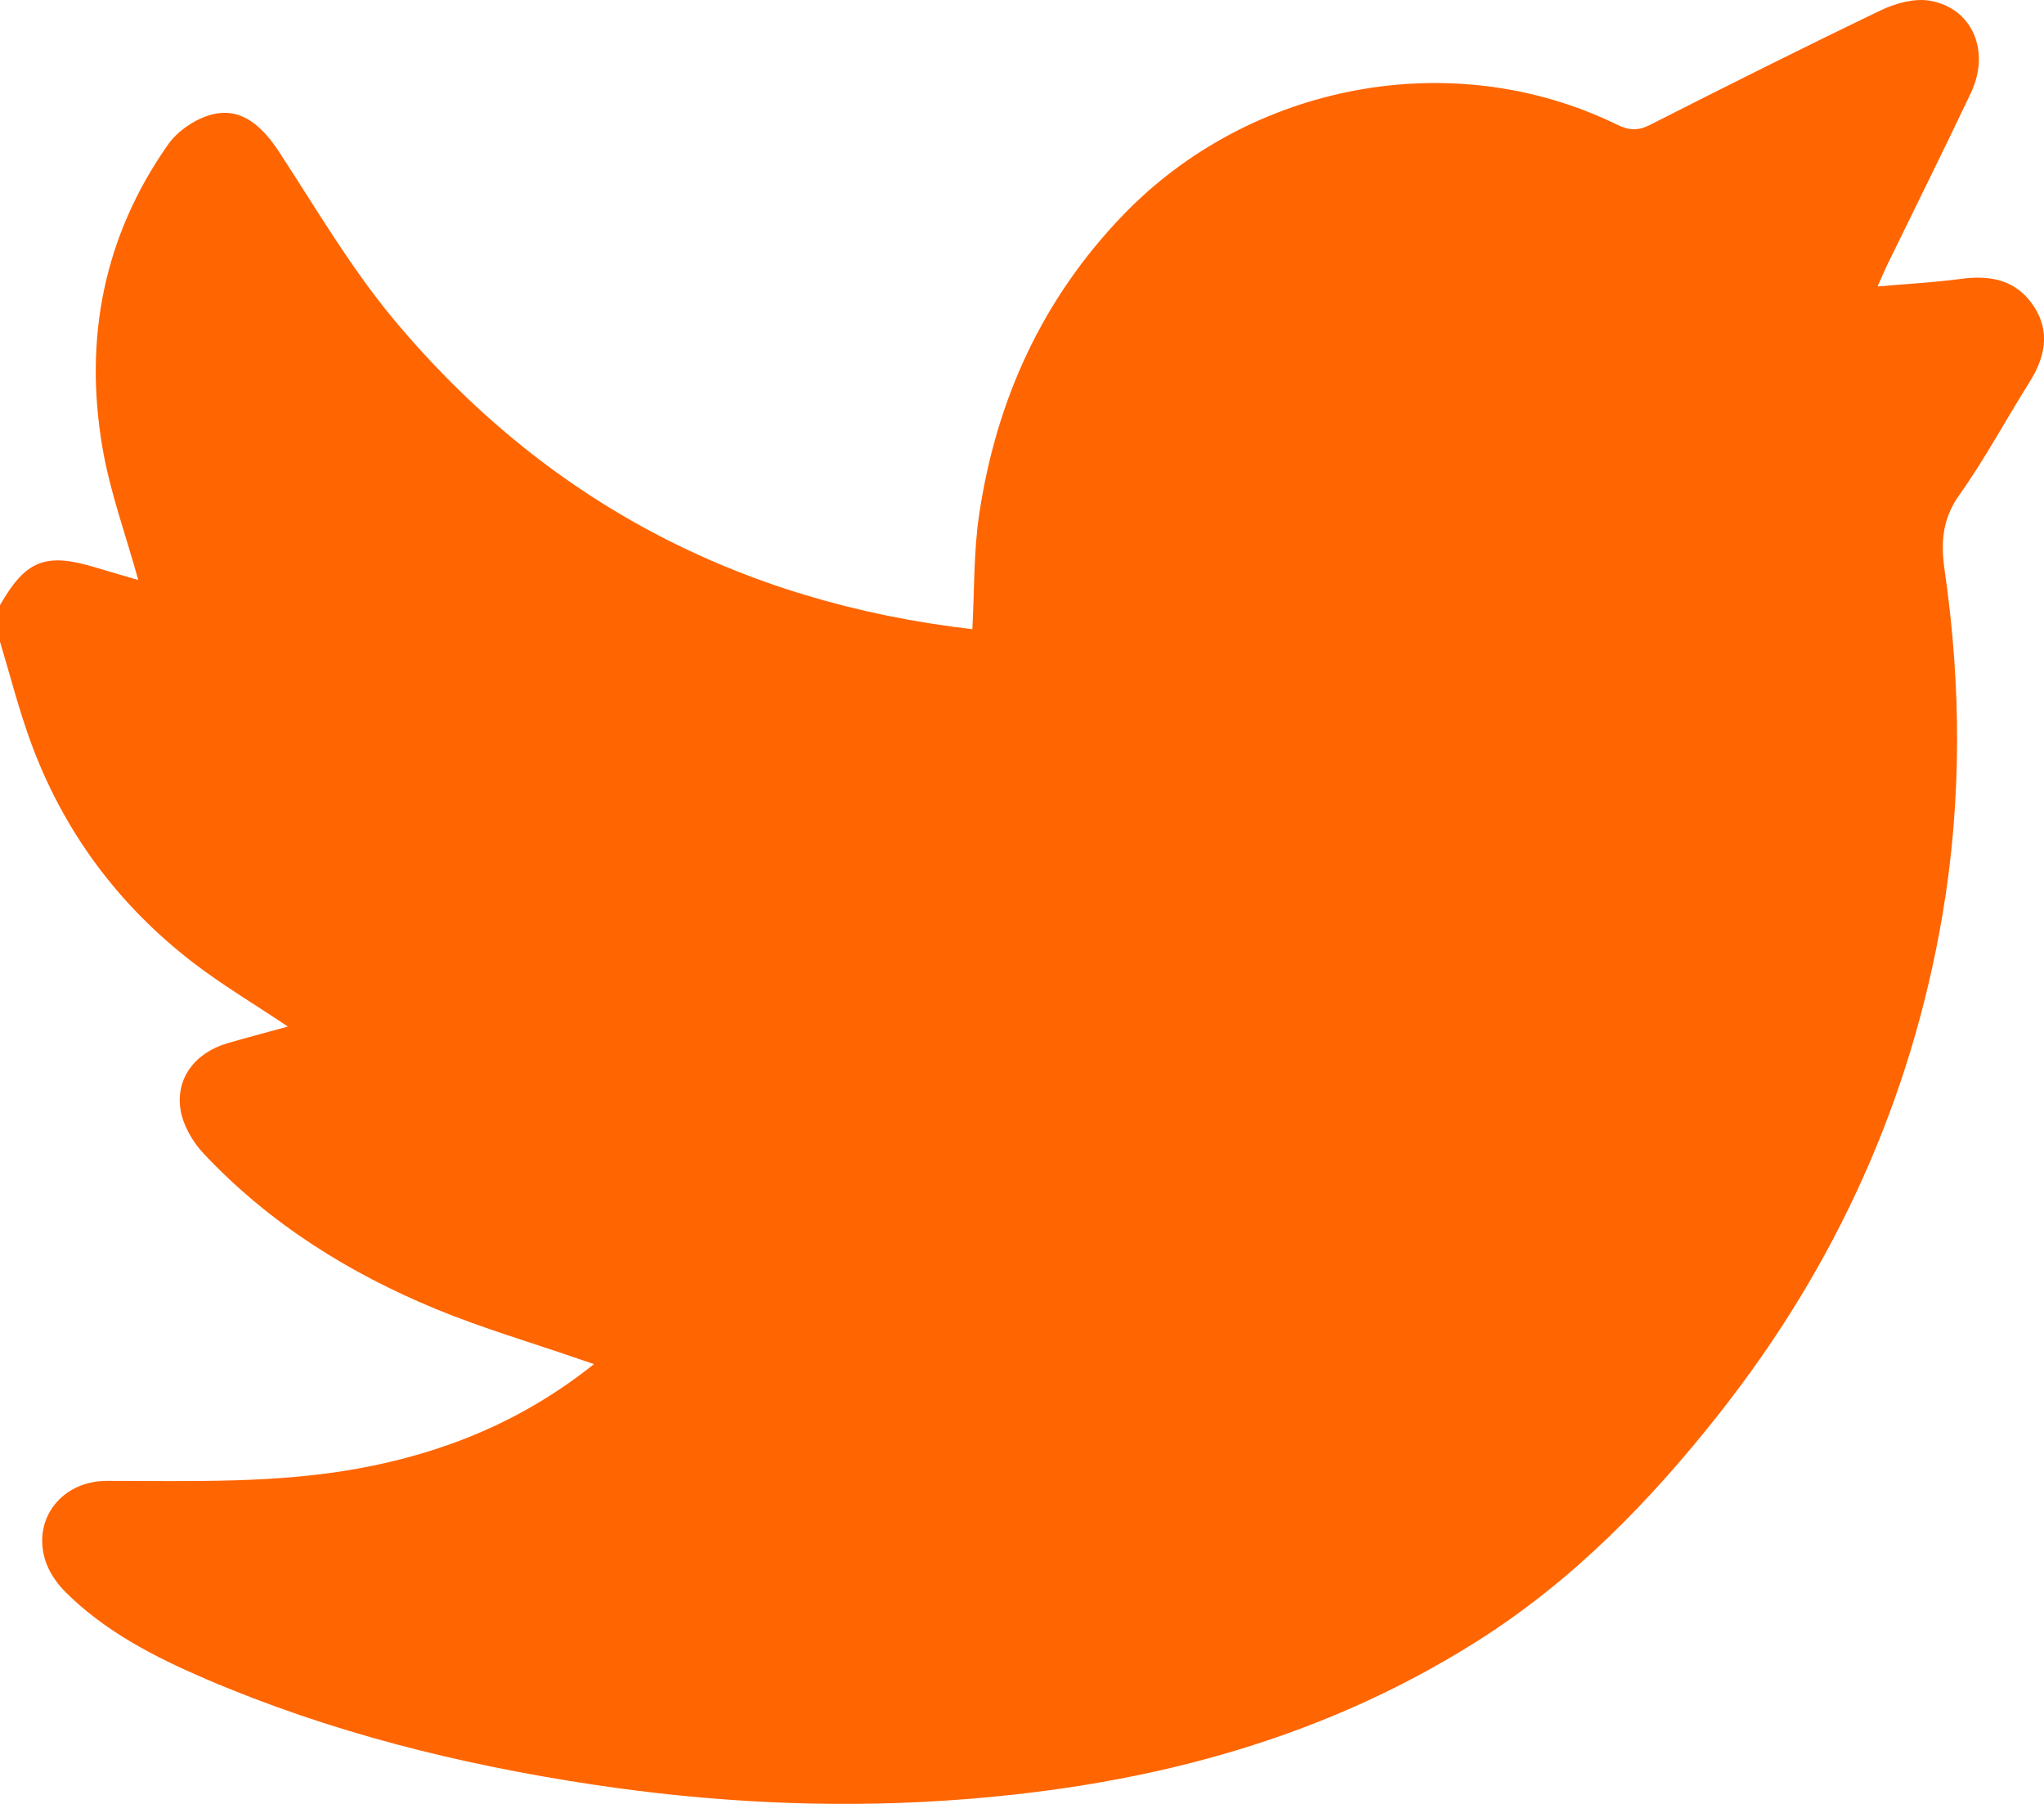 <svg width="17" height="15" viewBox="0 0 17 15" fill="none" xmlns="http://www.w3.org/2000/svg">
<path d="M0 5.336V5.032C0.216 4.655 0.381 4.591 0.806 4.722C0.93 4.76 1.054 4.795 1.15 4.823C1.049 4.457 0.917 4.098 0.853 3.727C0.696 2.816 0.863 1.963 1.397 1.203C1.473 1.094 1.608 1 1.735 0.96C1.973 0.885 2.154 1.009 2.32 1.261C2.628 1.732 2.915 2.224 3.273 2.654C4.532 4.164 6.15 5.008 8.087 5.232C8.105 4.906 8.097 4.584 8.145 4.27C8.288 3.321 8.669 2.487 9.338 1.791C10.398 0.689 12.084 0.371 13.448 1.036C13.547 1.085 13.623 1.09 13.724 1.038C14.36 0.715 14.999 0.395 15.642 0.086C15.765 0.027 15.922 -0.016 16.051 0.006C16.405 0.067 16.557 0.426 16.391 0.775C16.163 1.255 15.927 1.729 15.694 2.207C15.671 2.255 15.65 2.305 15.616 2.382C15.869 2.36 16.094 2.348 16.317 2.318C16.561 2.286 16.774 2.331 16.916 2.548C17.055 2.761 17.008 2.973 16.879 3.178C16.683 3.49 16.508 3.817 16.295 4.117C16.152 4.318 16.141 4.515 16.174 4.745C16.312 5.7 16.317 6.658 16.155 7.611C15.893 9.15 15.267 10.524 14.308 11.743C13.728 12.48 13.081 13.144 12.287 13.646C10.93 14.504 9.432 14.869 7.856 14.973C6.876 15.037 5.9 14.985 4.929 14.839C3.823 14.672 2.744 14.404 1.711 13.961C1.288 13.779 0.877 13.569 0.544 13.238C0.469 13.163 0.4 13.061 0.372 12.96C0.275 12.618 0.522 12.313 0.891 12.314C1.588 12.314 2.284 12.337 2.975 12.212C3.693 12.082 4.35 11.815 4.94 11.343C4.886 11.324 4.845 11.311 4.805 11.297C4.414 11.162 4.015 11.045 3.633 10.888C2.904 10.588 2.242 10.175 1.695 9.594C1.605 9.499 1.526 9.364 1.503 9.237C1.456 8.97 1.62 8.755 1.891 8.675C2.055 8.627 2.219 8.585 2.394 8.536C2.112 8.347 1.844 8.188 1.599 7.999C0.983 7.523 0.53 6.915 0.258 6.177C0.157 5.903 0.085 5.617 0 5.336H0Z" fill="#FF6500"/>
</svg>
